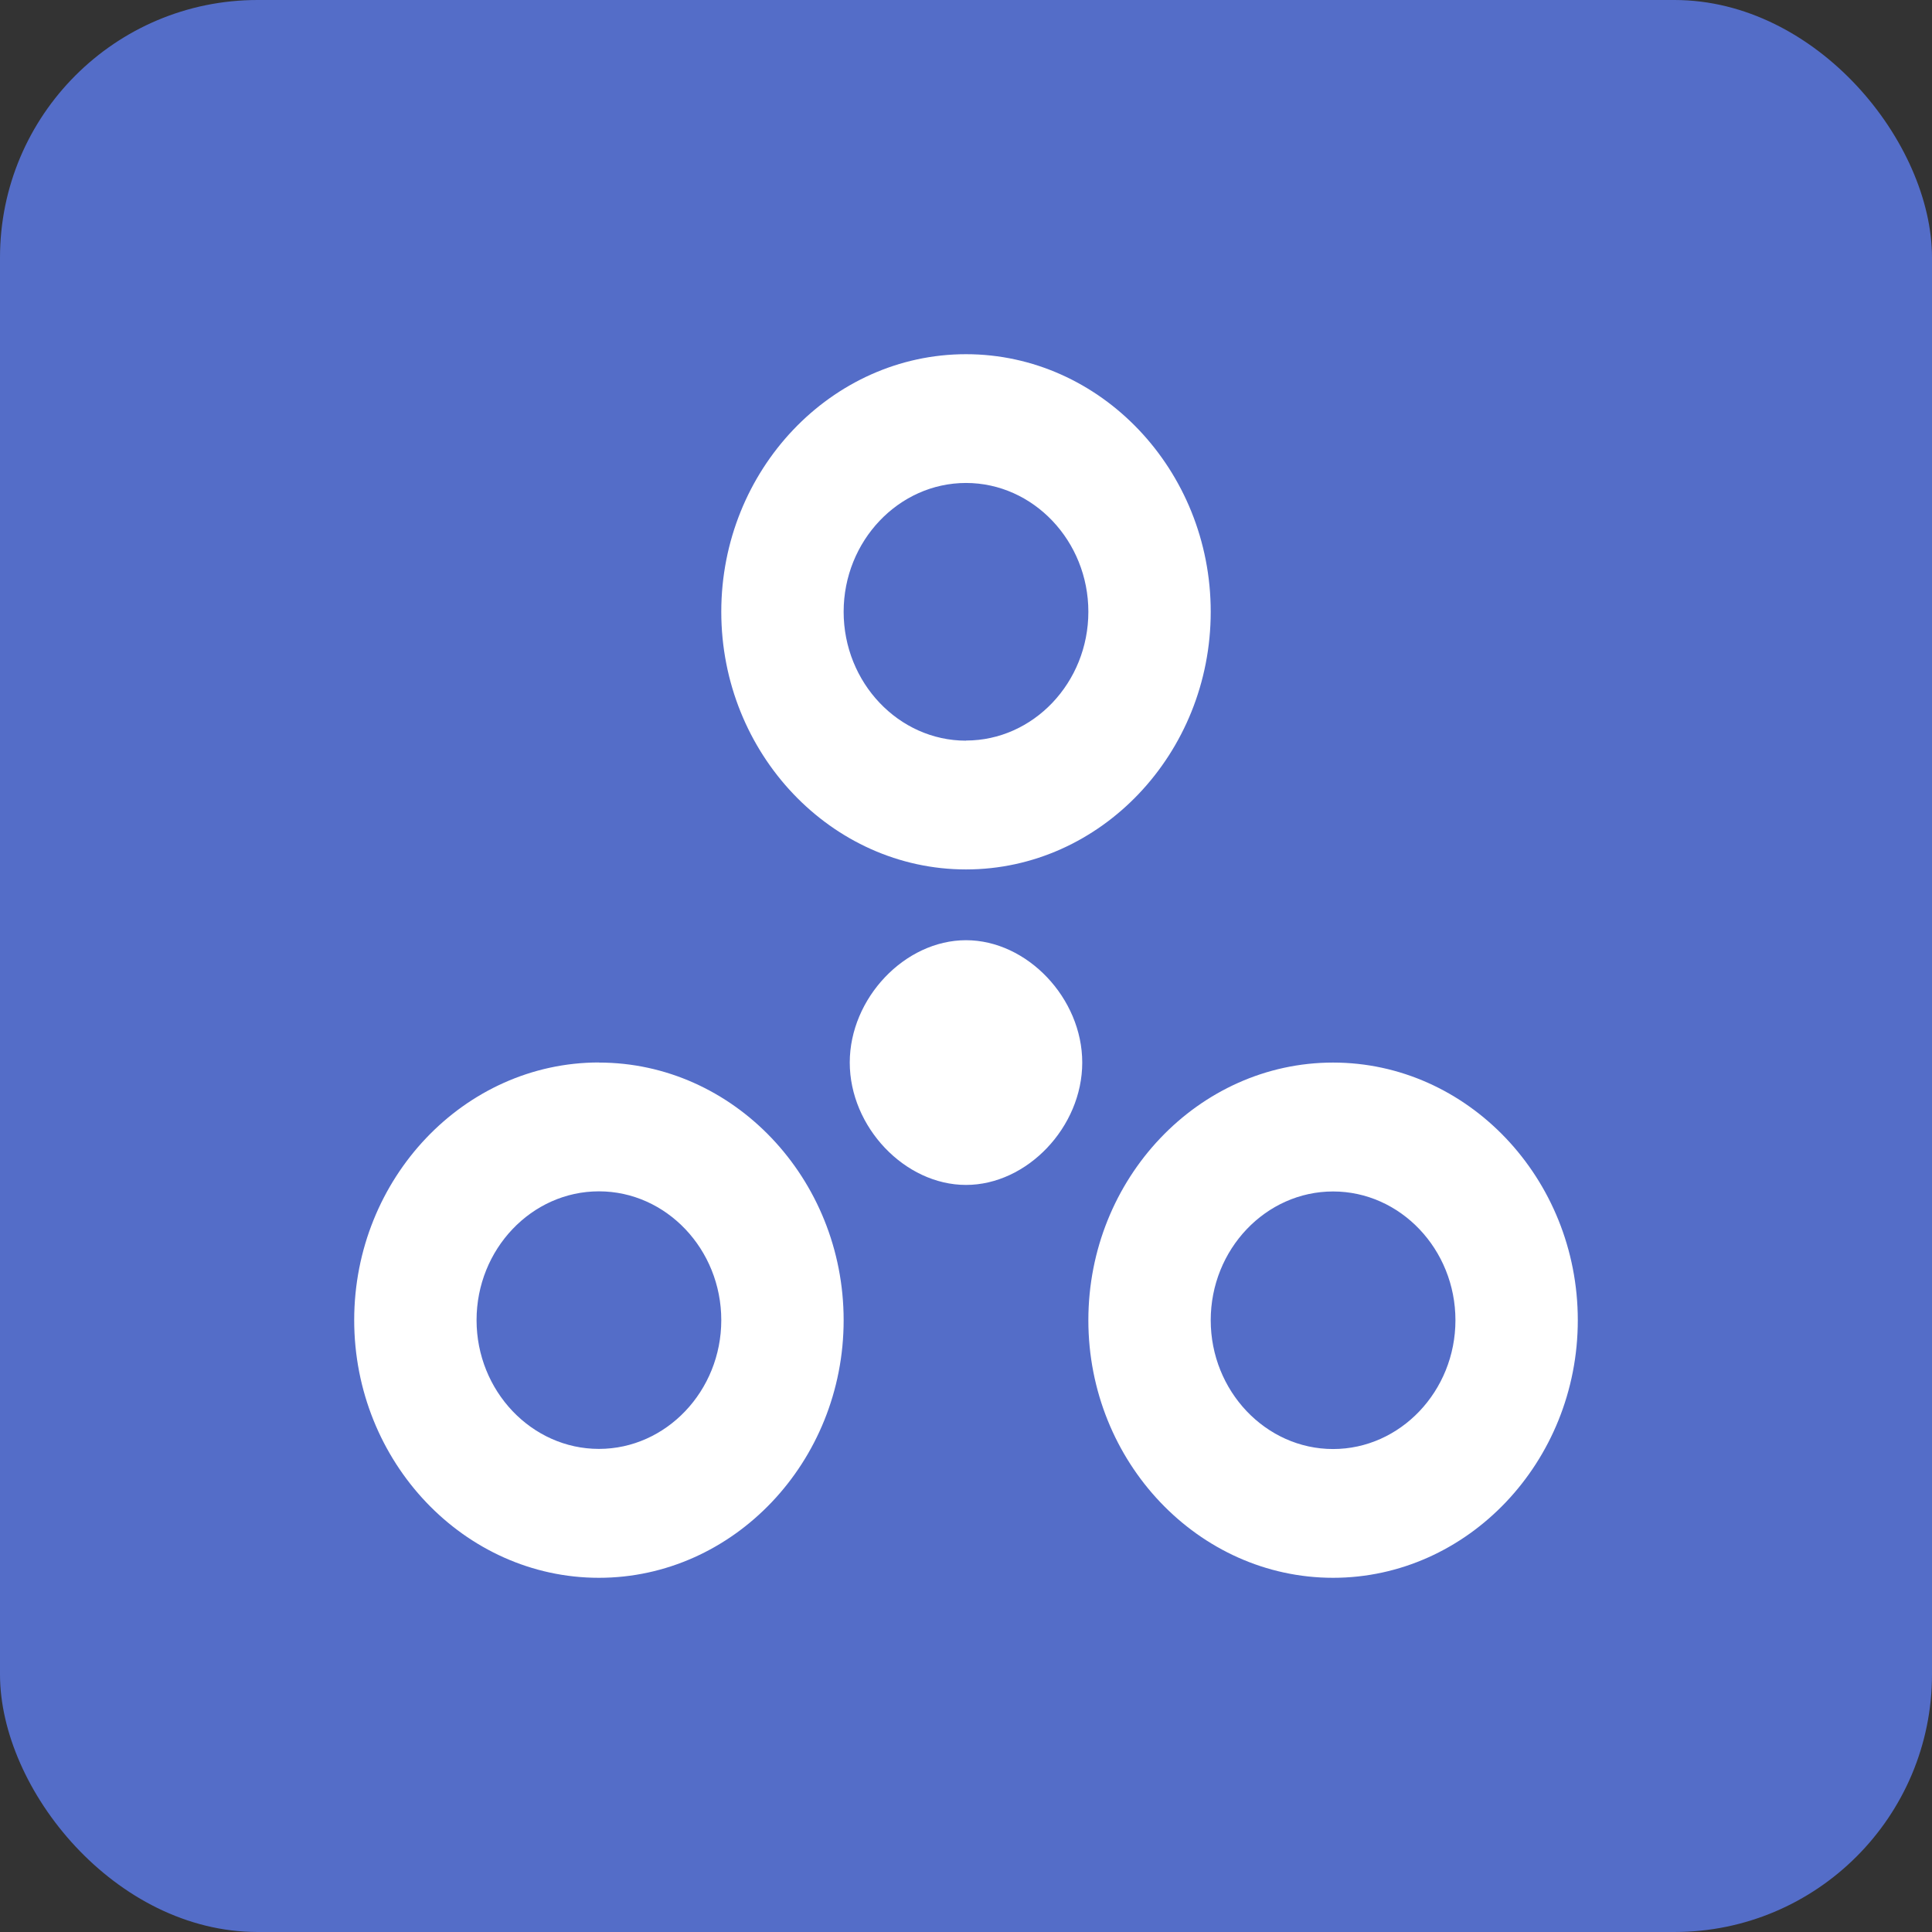 <?xml version="1.0" encoding="UTF-8"?>
<svg width="60px" height="60px" viewBox="0 0 60 60" version="1.1" xmlns="http://www.w3.org/2000/svg" xmlns:xlink="http://www.w3.org/1999/xlink">
    <rect x="0" y="0" width="60" height="60" fill="#333333" stroke="none"/>
    <title>icon/3</title>
    <g id="icon/3" stroke="none" stroke-width="1" fill="none" fill-rule="evenodd">
        <rect id="矩形备份-4" fill="#546DC8" x="0" y="0" width="60" height="60" rx="8"></rect>
        <g id="编组" transform="translate(11, 11)" fill="#FFFFFF" fill-rule="nonzero">
            <path d="M19,0 C14.82,0 11.4,3.6 11.4,7.999 C11.4,12.401 14.82,16.001 19,16.001 C23.18,16.001 26.6,12.401 26.6,7.999 C26.6,3.597 23.18,0 19,0 Z M19,12.002 C16.91,12.002 15.2,10.2 15.2,7.999 C15.2,5.801 16.91,3.999 19,3.999 C21.09,3.999 22.8,5.801 22.8,7.999 C22.8,10.2 21.09,11.998 19,11.998 L19,12.002 Z M7.6,21.996 C3.42,21.996 1.4062825e-15,25.596 1.4062825e-15,29.998 C1.4062825e-15,34.403 3.42,38 7.6,38 C11.78,38 15.2,34.4 15.2,30.001 C15.2,25.599 11.78,21.999 7.6,21.999 L7.6,21.996 Z M7.6,33.997 C5.51,33.997 3.8,32.196 3.8,29.998 C3.8,27.797 5.51,25.998 7.6,25.998 C9.69,25.998 11.4,27.797 11.4,29.998 C11.4,32.196 9.69,33.997 7.6,33.997 Z M19,18.199 C17.1,18.199 15.39,20.001 15.39,21.999 C15.39,24 17.1,25.799 19,25.799 C20.9,25.799 22.61,24 22.61,21.999 C22.61,20.001 20.9,18.199 19,18.199 L19,18.199 Z M30.4,21.999 C26.22,21.999 22.8,25.599 22.8,30.001 C22.8,34.403 26.22,38 30.4,38 C34.58,38 38,34.4 38,30.001 C38,25.599 34.58,21.999 30.4,21.999 Z M30.4,34.001 C28.31,34.001 26.6,32.199 26.6,30.001 C26.6,27.8 28.31,26.002 30.4,26.002 C32.49,26.002 34.2,27.8 34.2,30.001 C34.2,32.199 32.49,34.001 30.4,34.001 Z" id="形状"></path>
        </g>
    </g>
</svg>